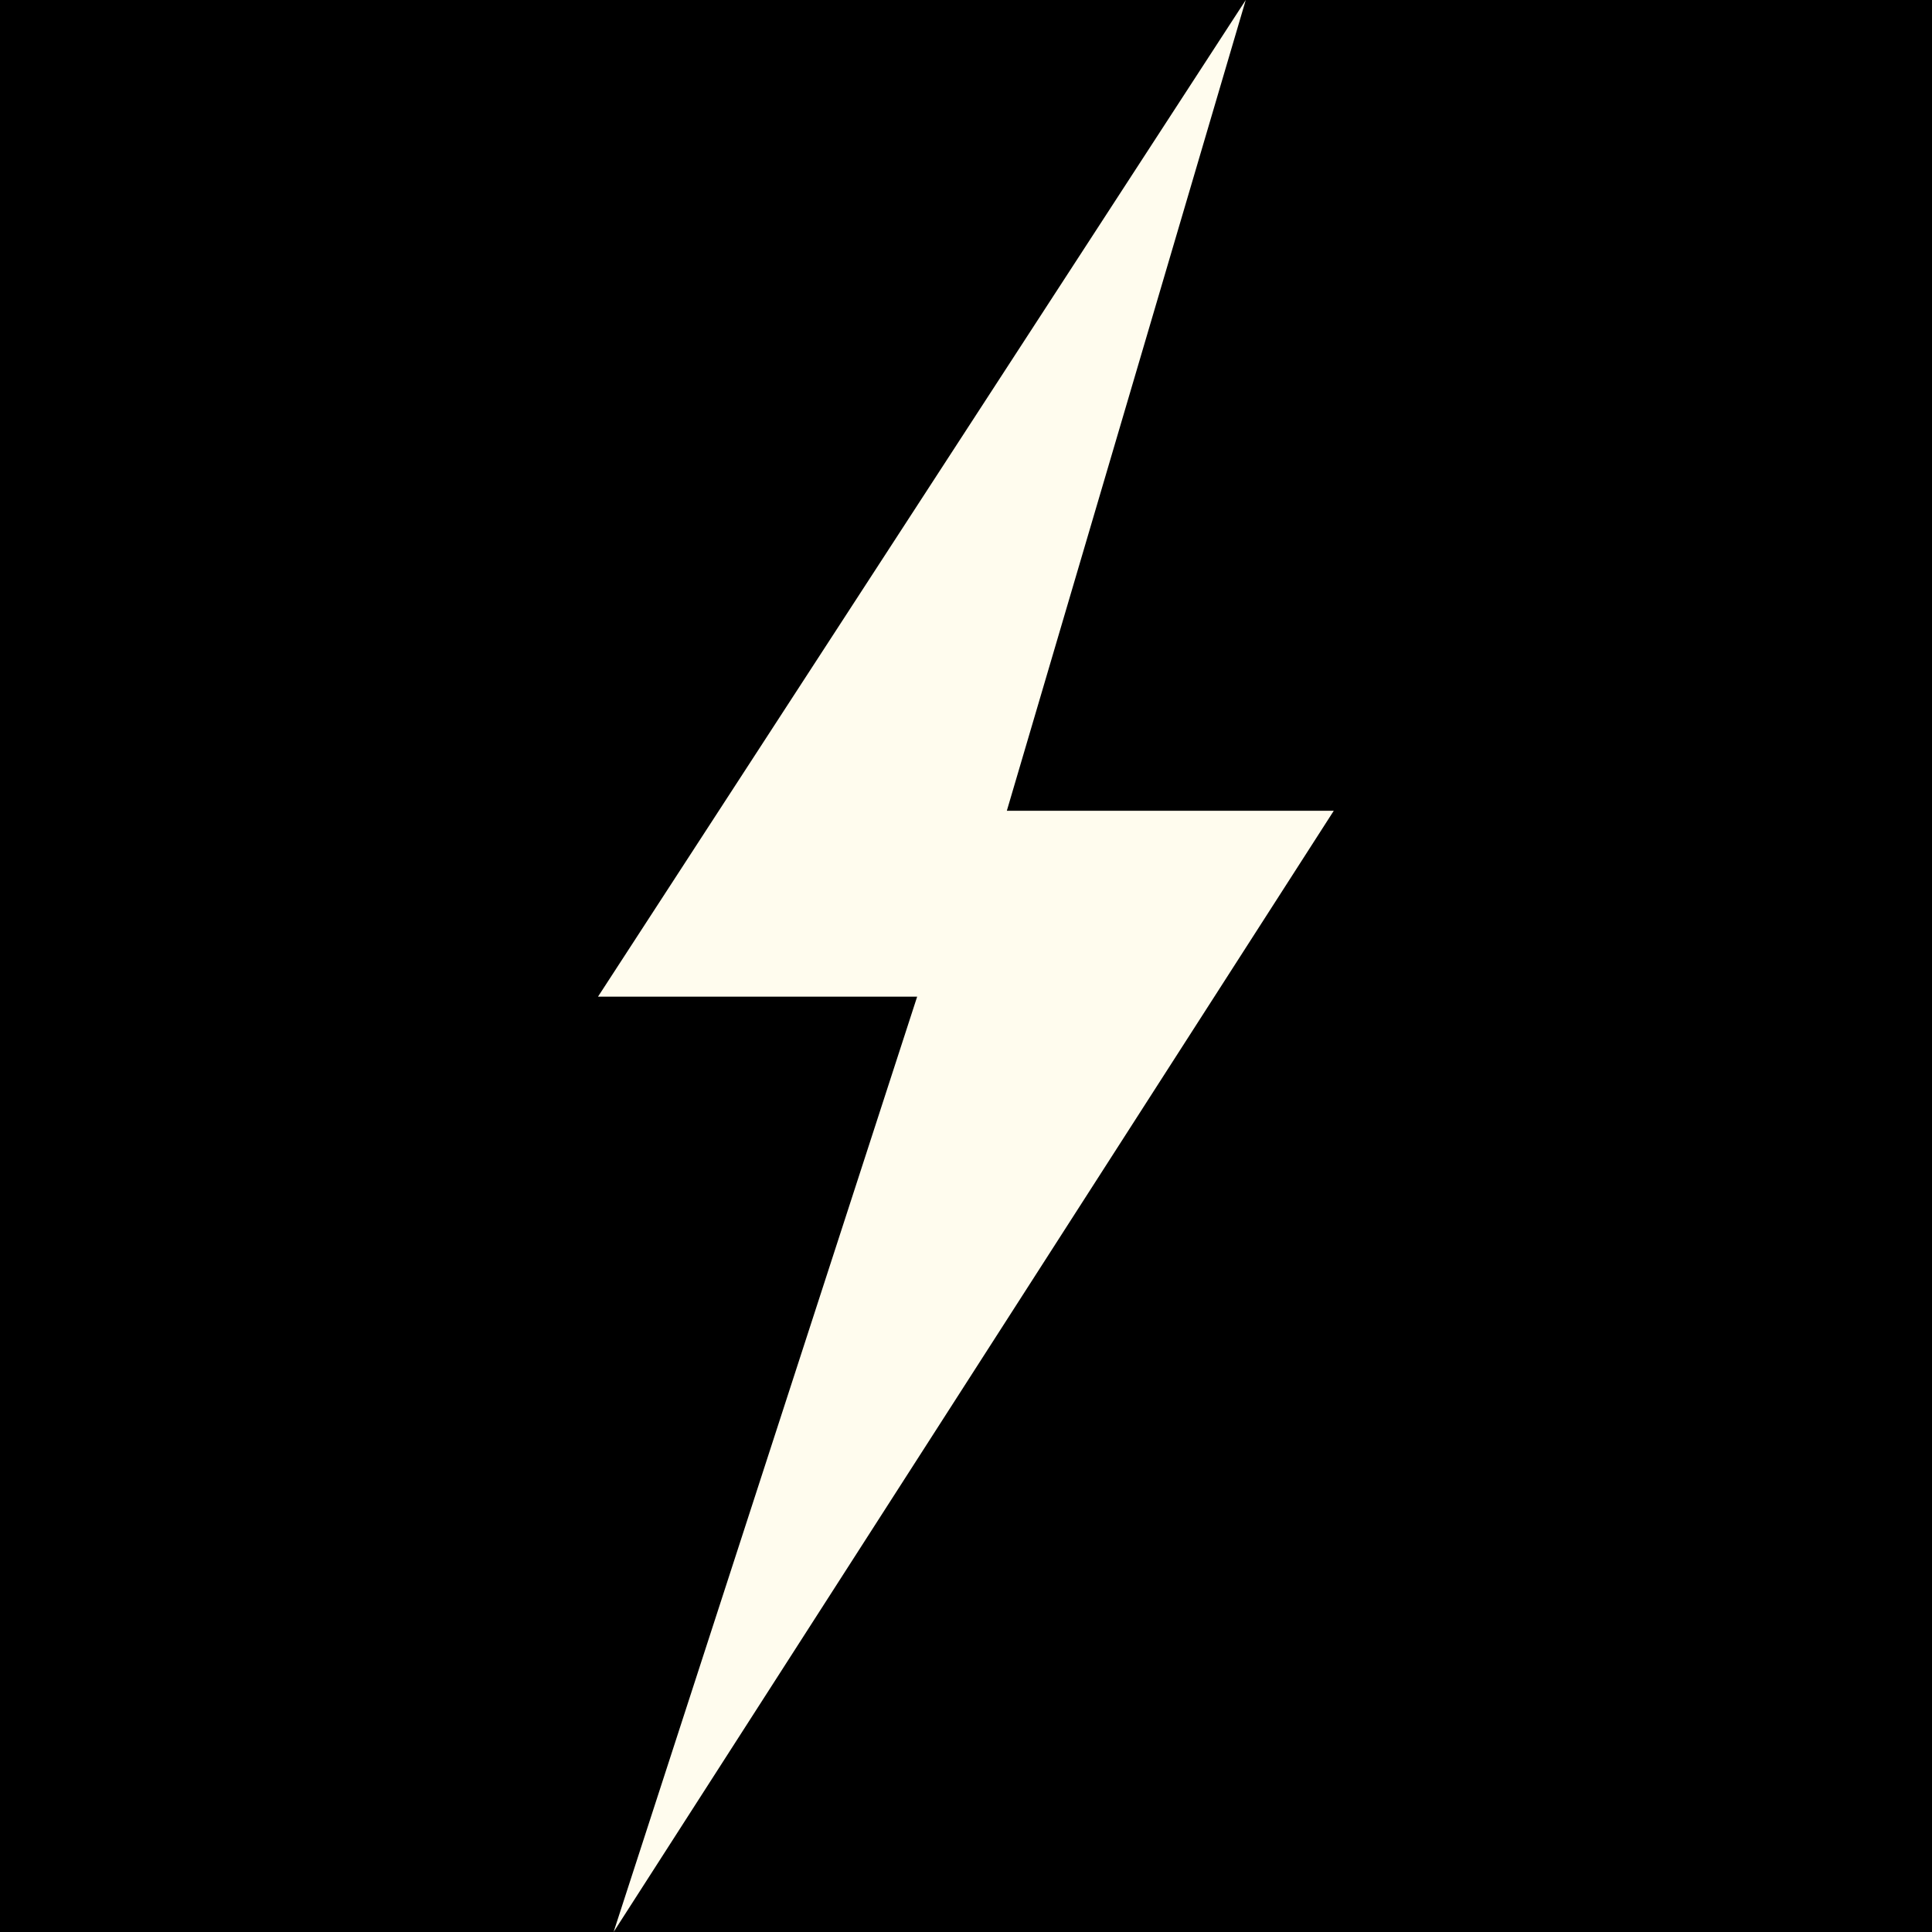 <svg xmlns="http://www.w3.org/2000/svg" xmlns:xlink="http://www.w3.org/1999/xlink" width="500" zoomAndPan="magnify" viewBox="0 0 375 375" height="500" preserveAspectRatio="xMidYMid meet" version="1.0"><defs><clipPath id="5b0756fa97"><path d="M 0 0 L 375 0 L 375 375 L 0 375 Z M 0 0 " clip-rule="nonzero"/></clipPath><clipPath id="5ed6497c5b"><rect x="0" width="375" y="0" height="375"/></clipPath><clipPath id="e03553c1f1"><path d="M 116.016 0 L 259 0 L 259 375 L 116.016 375 Z M 116.016 0 " clip-rule="nonzero"/></clipPath></defs><rect x="-37.5" width="450" fill="#ffffff" y="-37.5" height="450" fill-opacity="1"/><rect x="-37.5" width="450" fill="#000000" y="-37.5" height="450" fill-opacity="1"/><g transform="matrix(1, 0, 0, 1, 0, 0)"><g clip-path="url(#5ed6497c5b)"><g clip-path="url(#5b0756fa97)"><rect x="-82.5" width="540" fill="#000000" height="540" y="-82.5" fill-opacity="1"/></g></g></g><g clip-path="url(#e03553c1f1)"><path fill="#fffcee" d="M 241.801 0 L 116.074 193.449 L 178.02 193.449 L 119.098 375 L 258.887 157.367 L 195.426 157.367 L 241.801 0 " fill-opacity="1" fill-rule="nonzero"/></g></svg>
